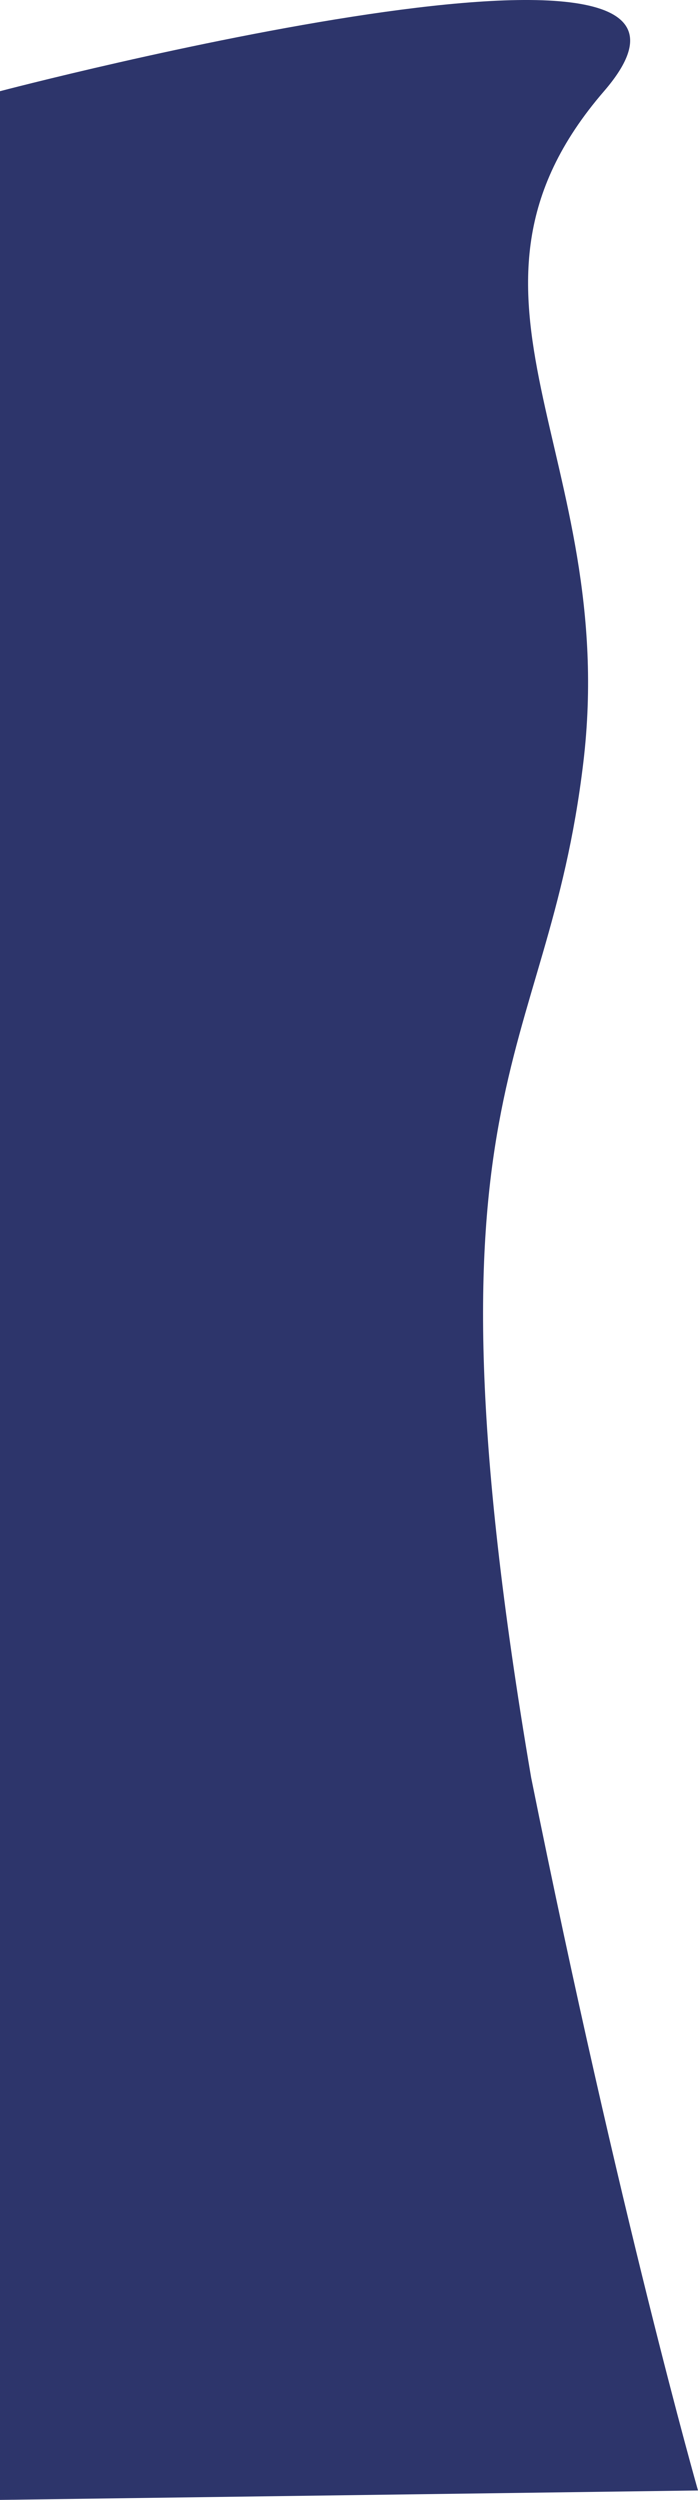 <svg xmlns="http://www.w3.org/2000/svg" width="140" height="500.955" viewBox="0 0 140 500.955">
  <path id="Menu_BG" d="M0-484.52s156.664-41.118,121.153,0,3.2,73-4.154,134.538-34.307,63.409-10.461,203.409C124.23-58.88,140-3.726,140-3.726L0-1.839Z" transform="translate(0 502.794)" fill="#2d356b"/>
</svg>
